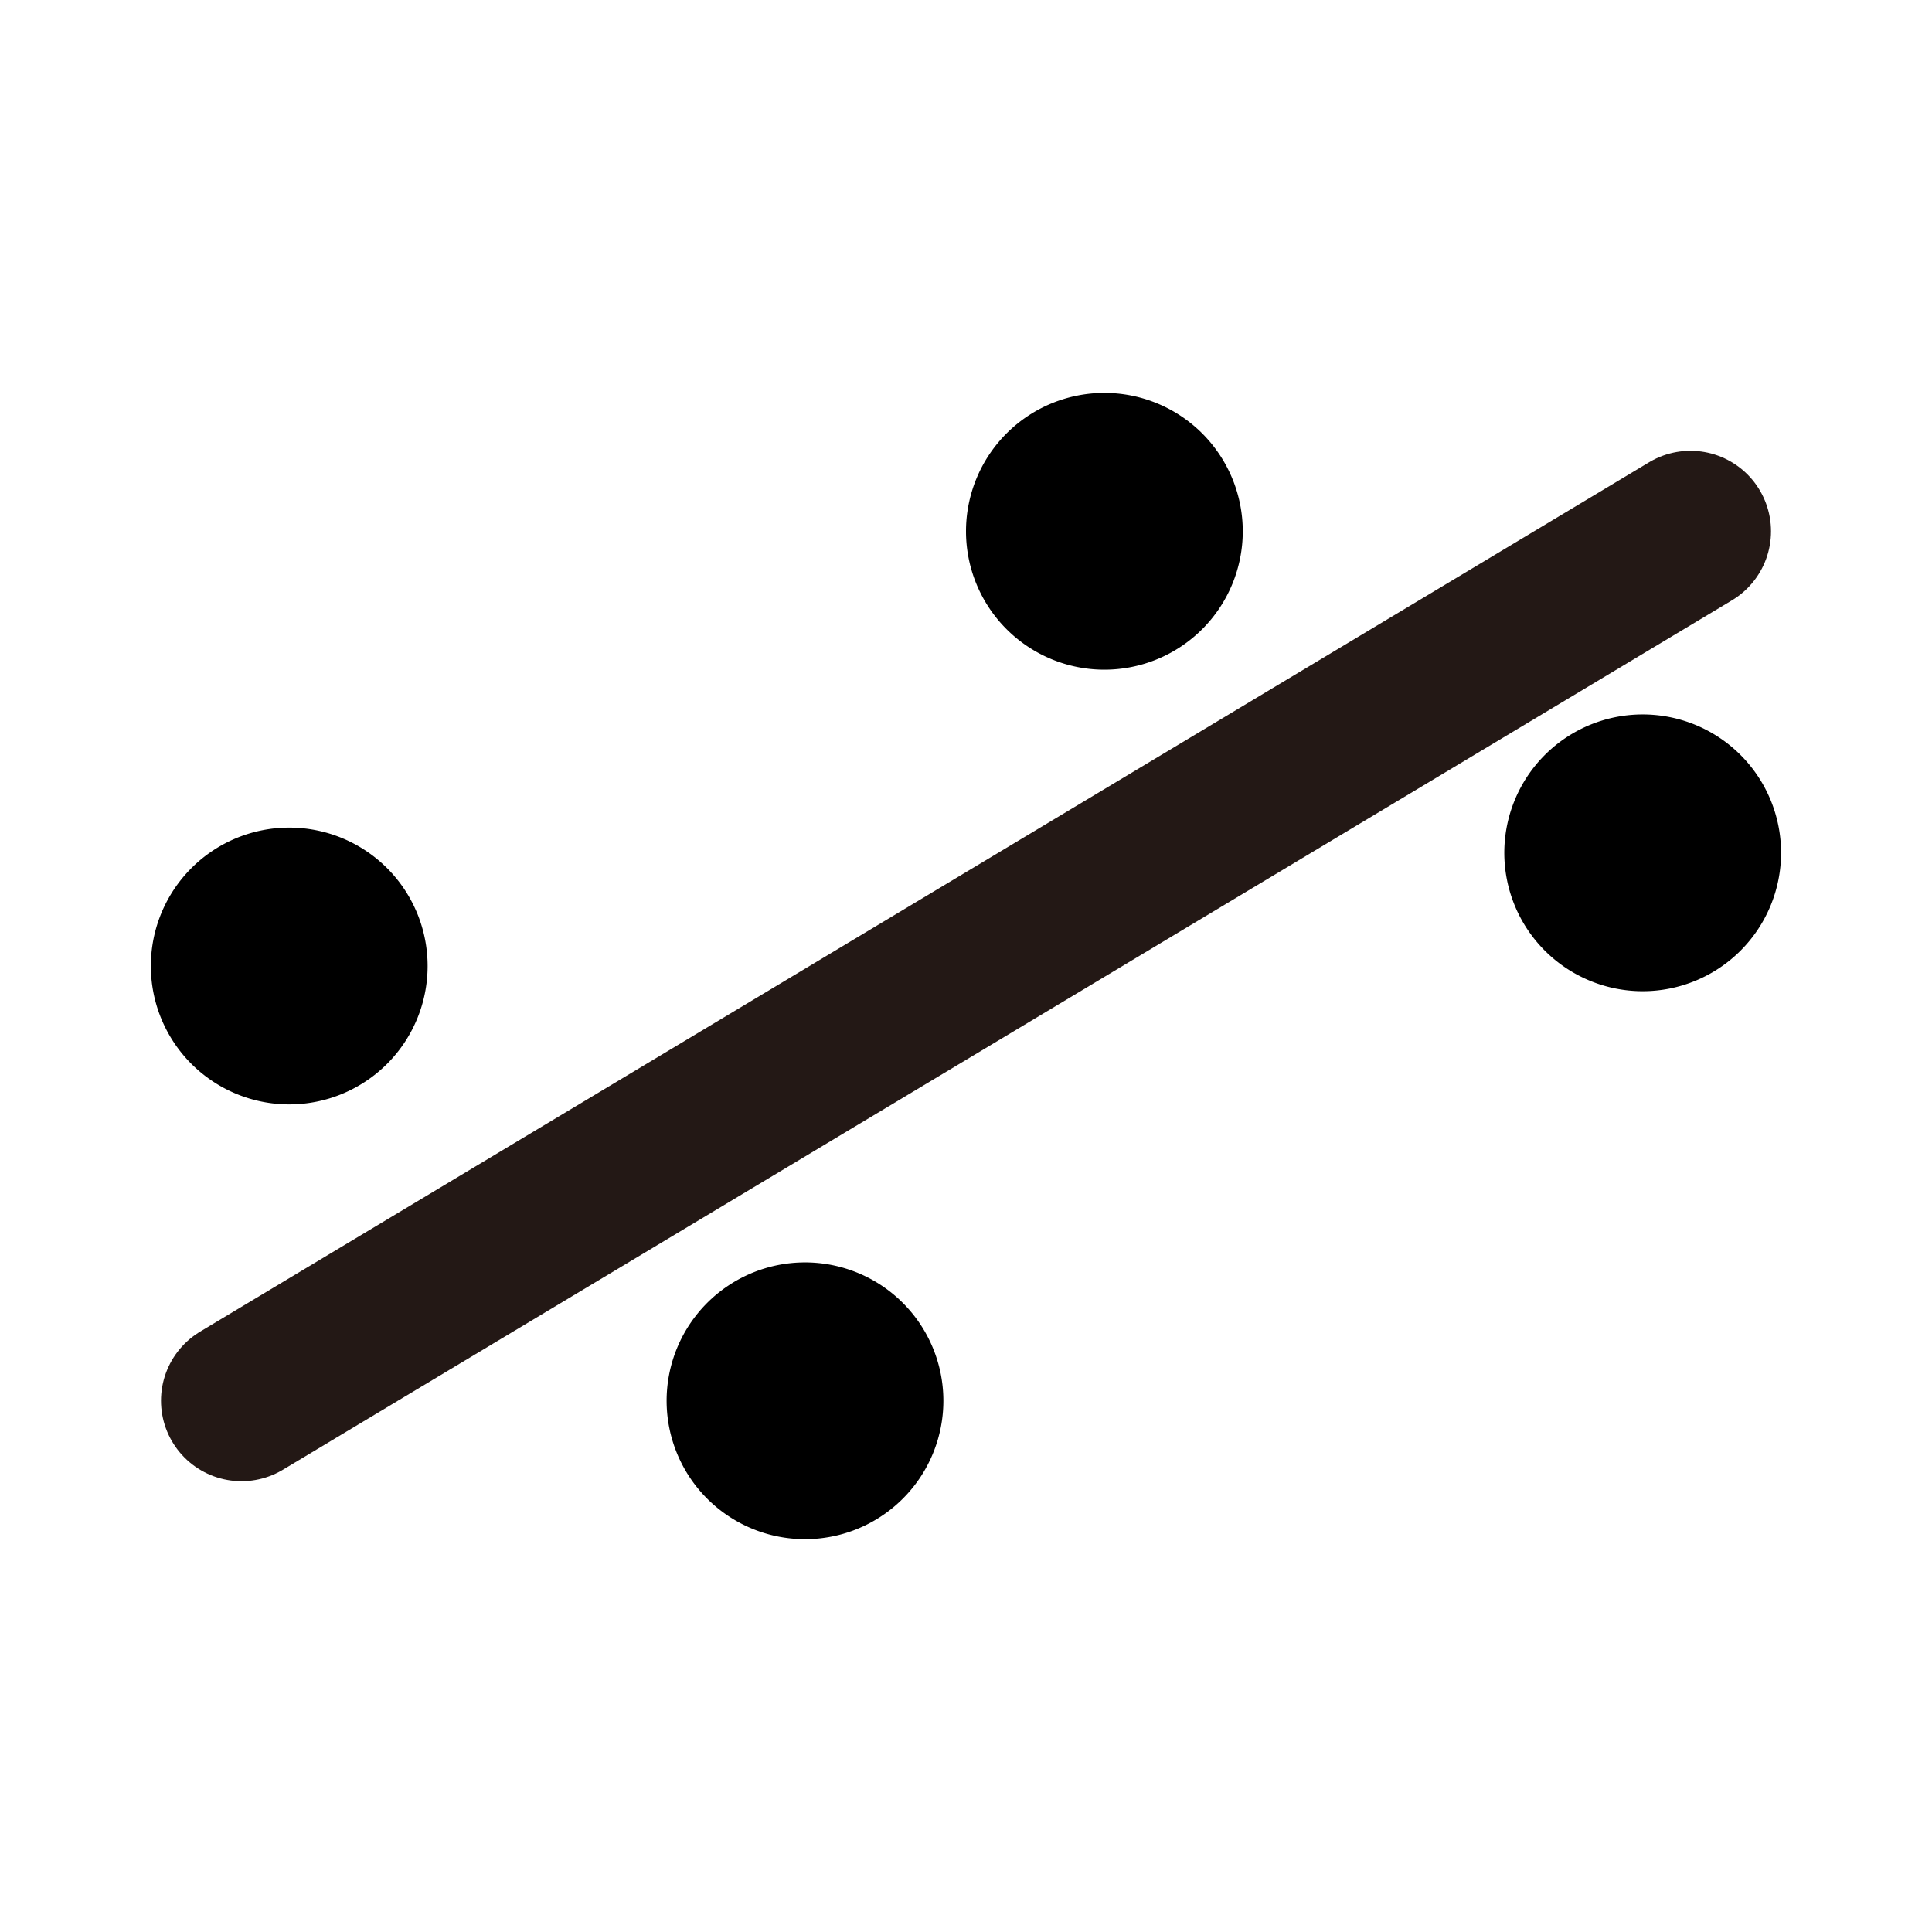 <svg xmlns="http://www.w3.org/2000/svg" viewBox="0 0 24 24"><title>chartaccent-icons</title><line x1="3" y1="17.4" x2="21" y2="6.6" style="fill:none;stroke:#231815;stroke-linecap:round;stroke-linejoin:round;stroke-width:2px"/><path d="M5.312,12a1.719,1.719,0,1,1-1.719-1.719A1.719,1.719,0,0,1,5.312,12Z"/><path d="M11.719,17.4A1.719,1.719,0,1,1,10,15.682,1.719,1.719,0,0,1,11.719,17.4Z"/><path d="M15.438,6.6a1.719,1.719,0,1,1-1.719-1.719A1.719,1.719,0,0,1,15.438,6.6Z"/><path d="M22.125,10.594A1.719,1.719,0,1,1,20.406,8.875,1.719,1.719,0,0,1,22.125,10.594Z"/></svg>